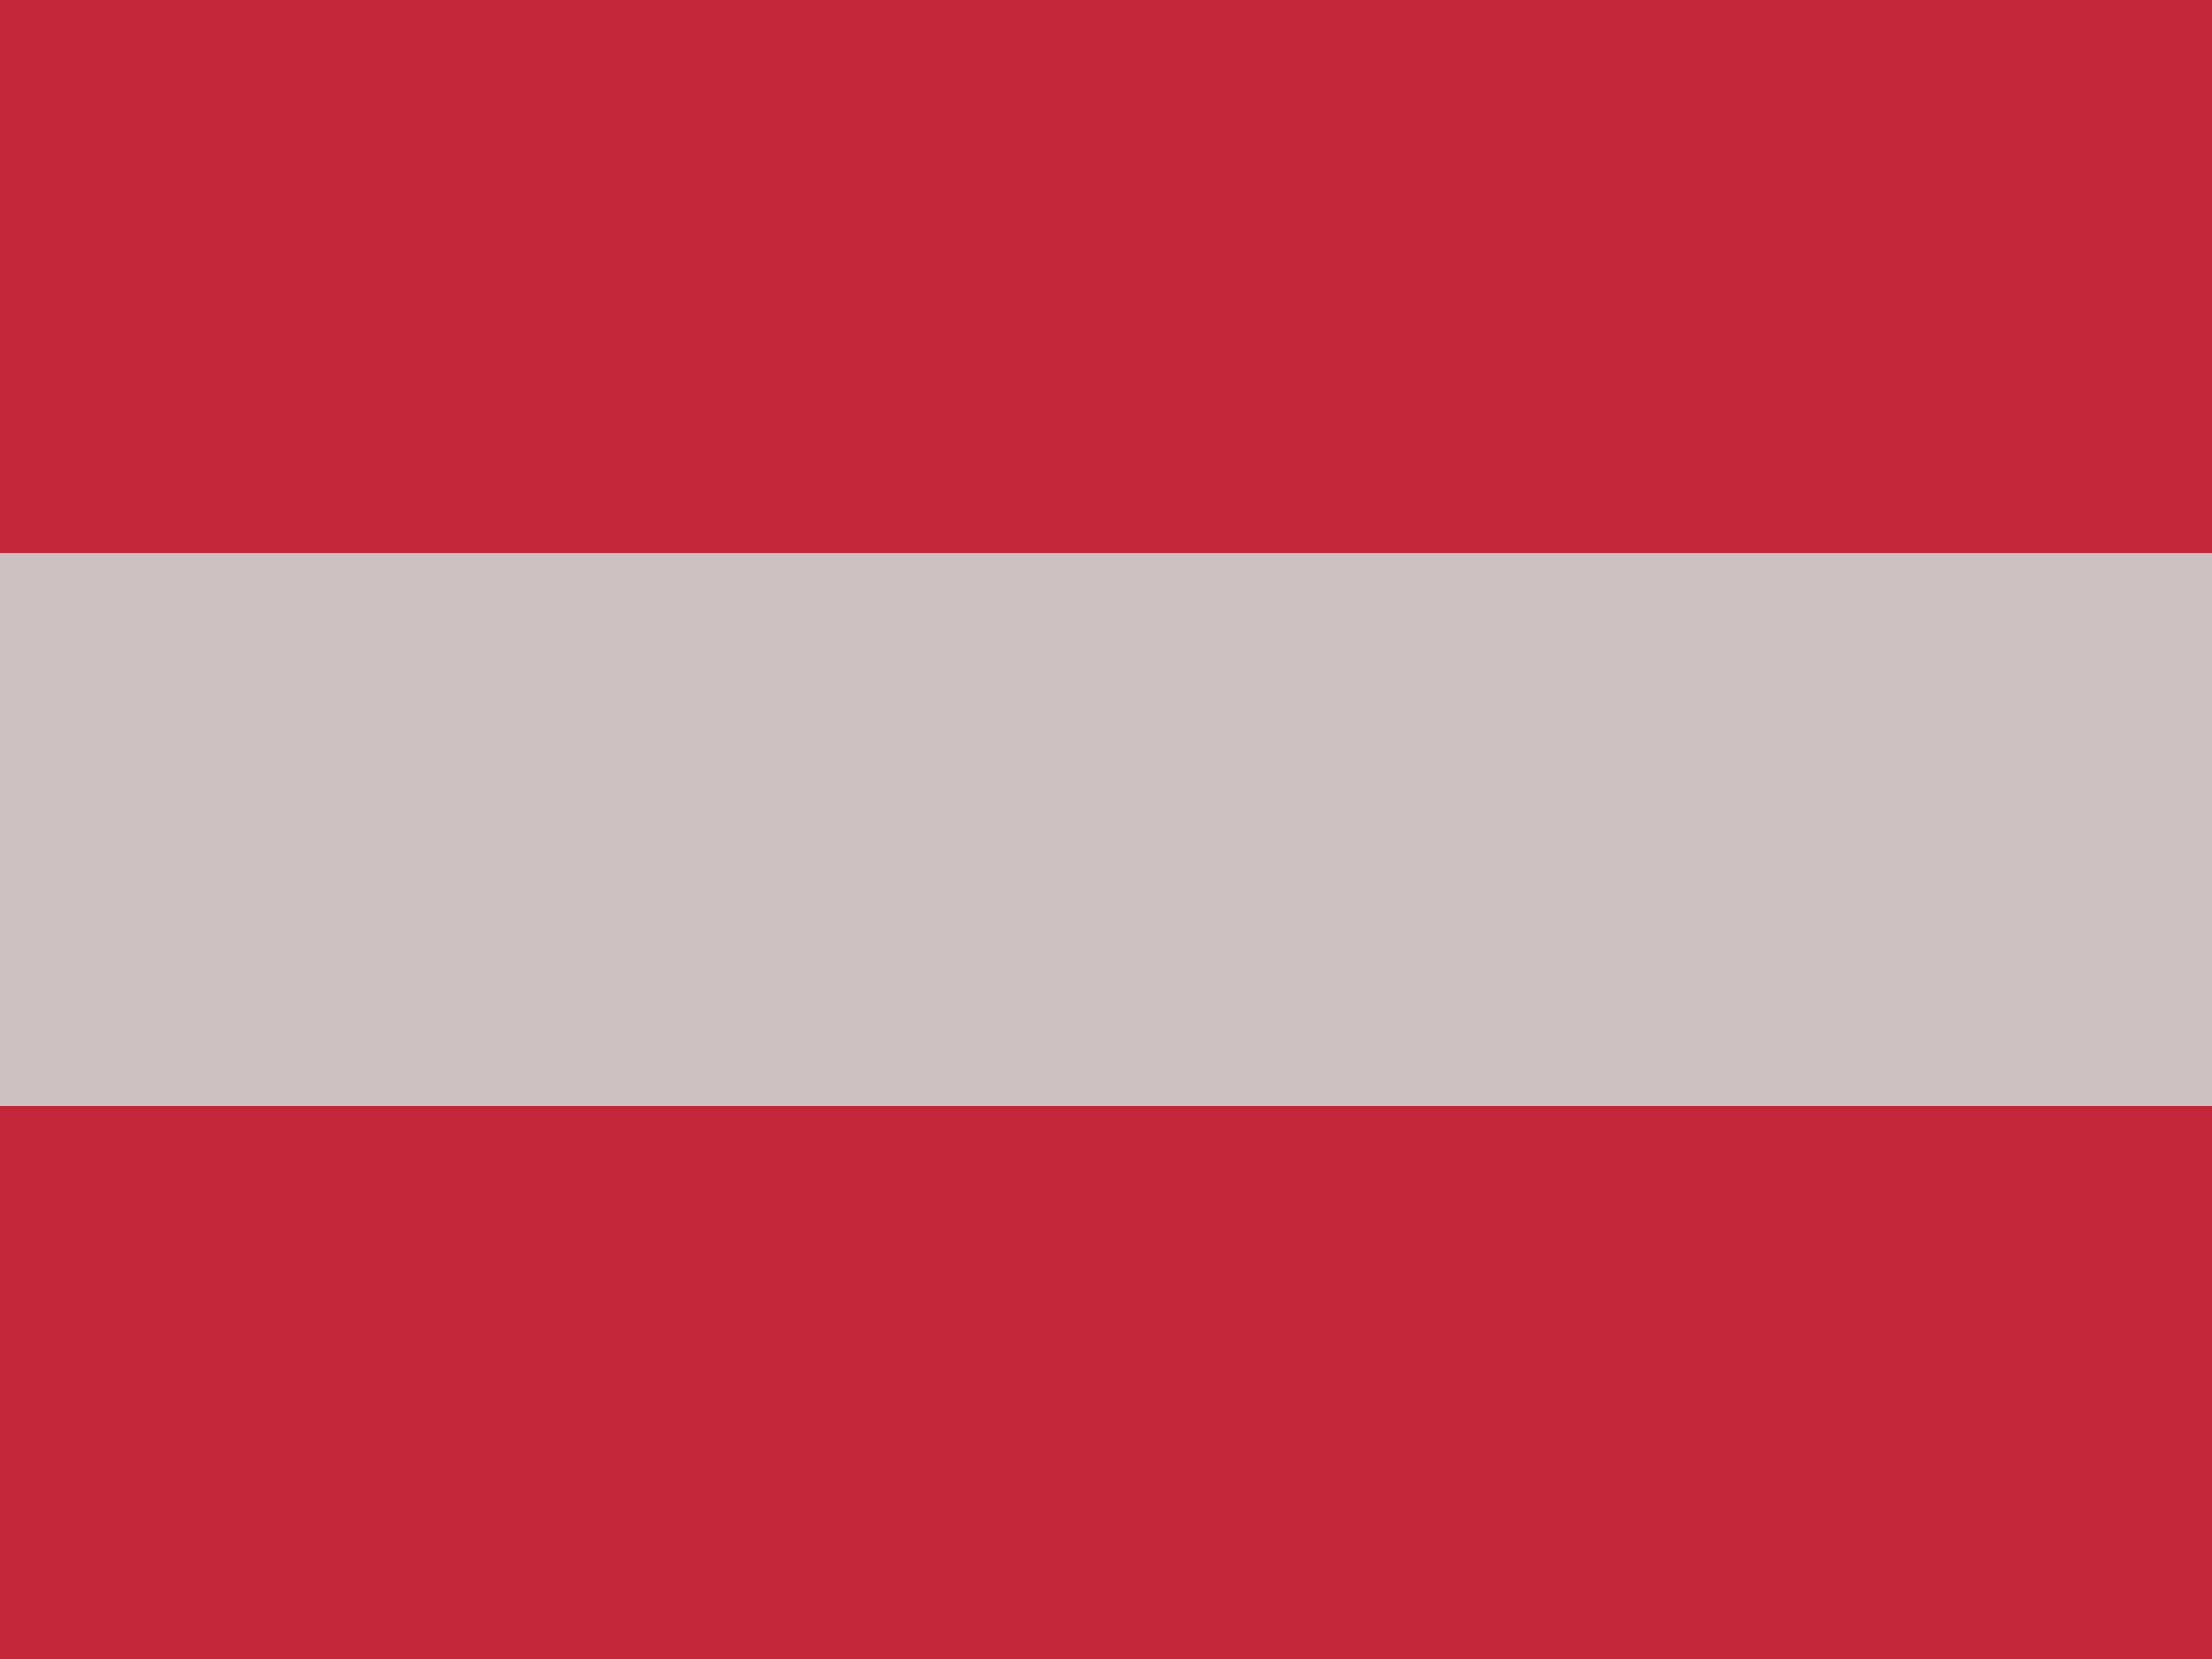 <svg xmlns="http://www.w3.org/2000/svg" height="480" width="640" viewBox="0 0 640 480">
    <path fill="#c22839" d="M0 0h640v160H0z"/>
    <path fill="#cec1c1" d="M0 160h640v160H0z"/>
    <path fill="#c22839" d="M0 320h640v160H0z"/>
</svg>
